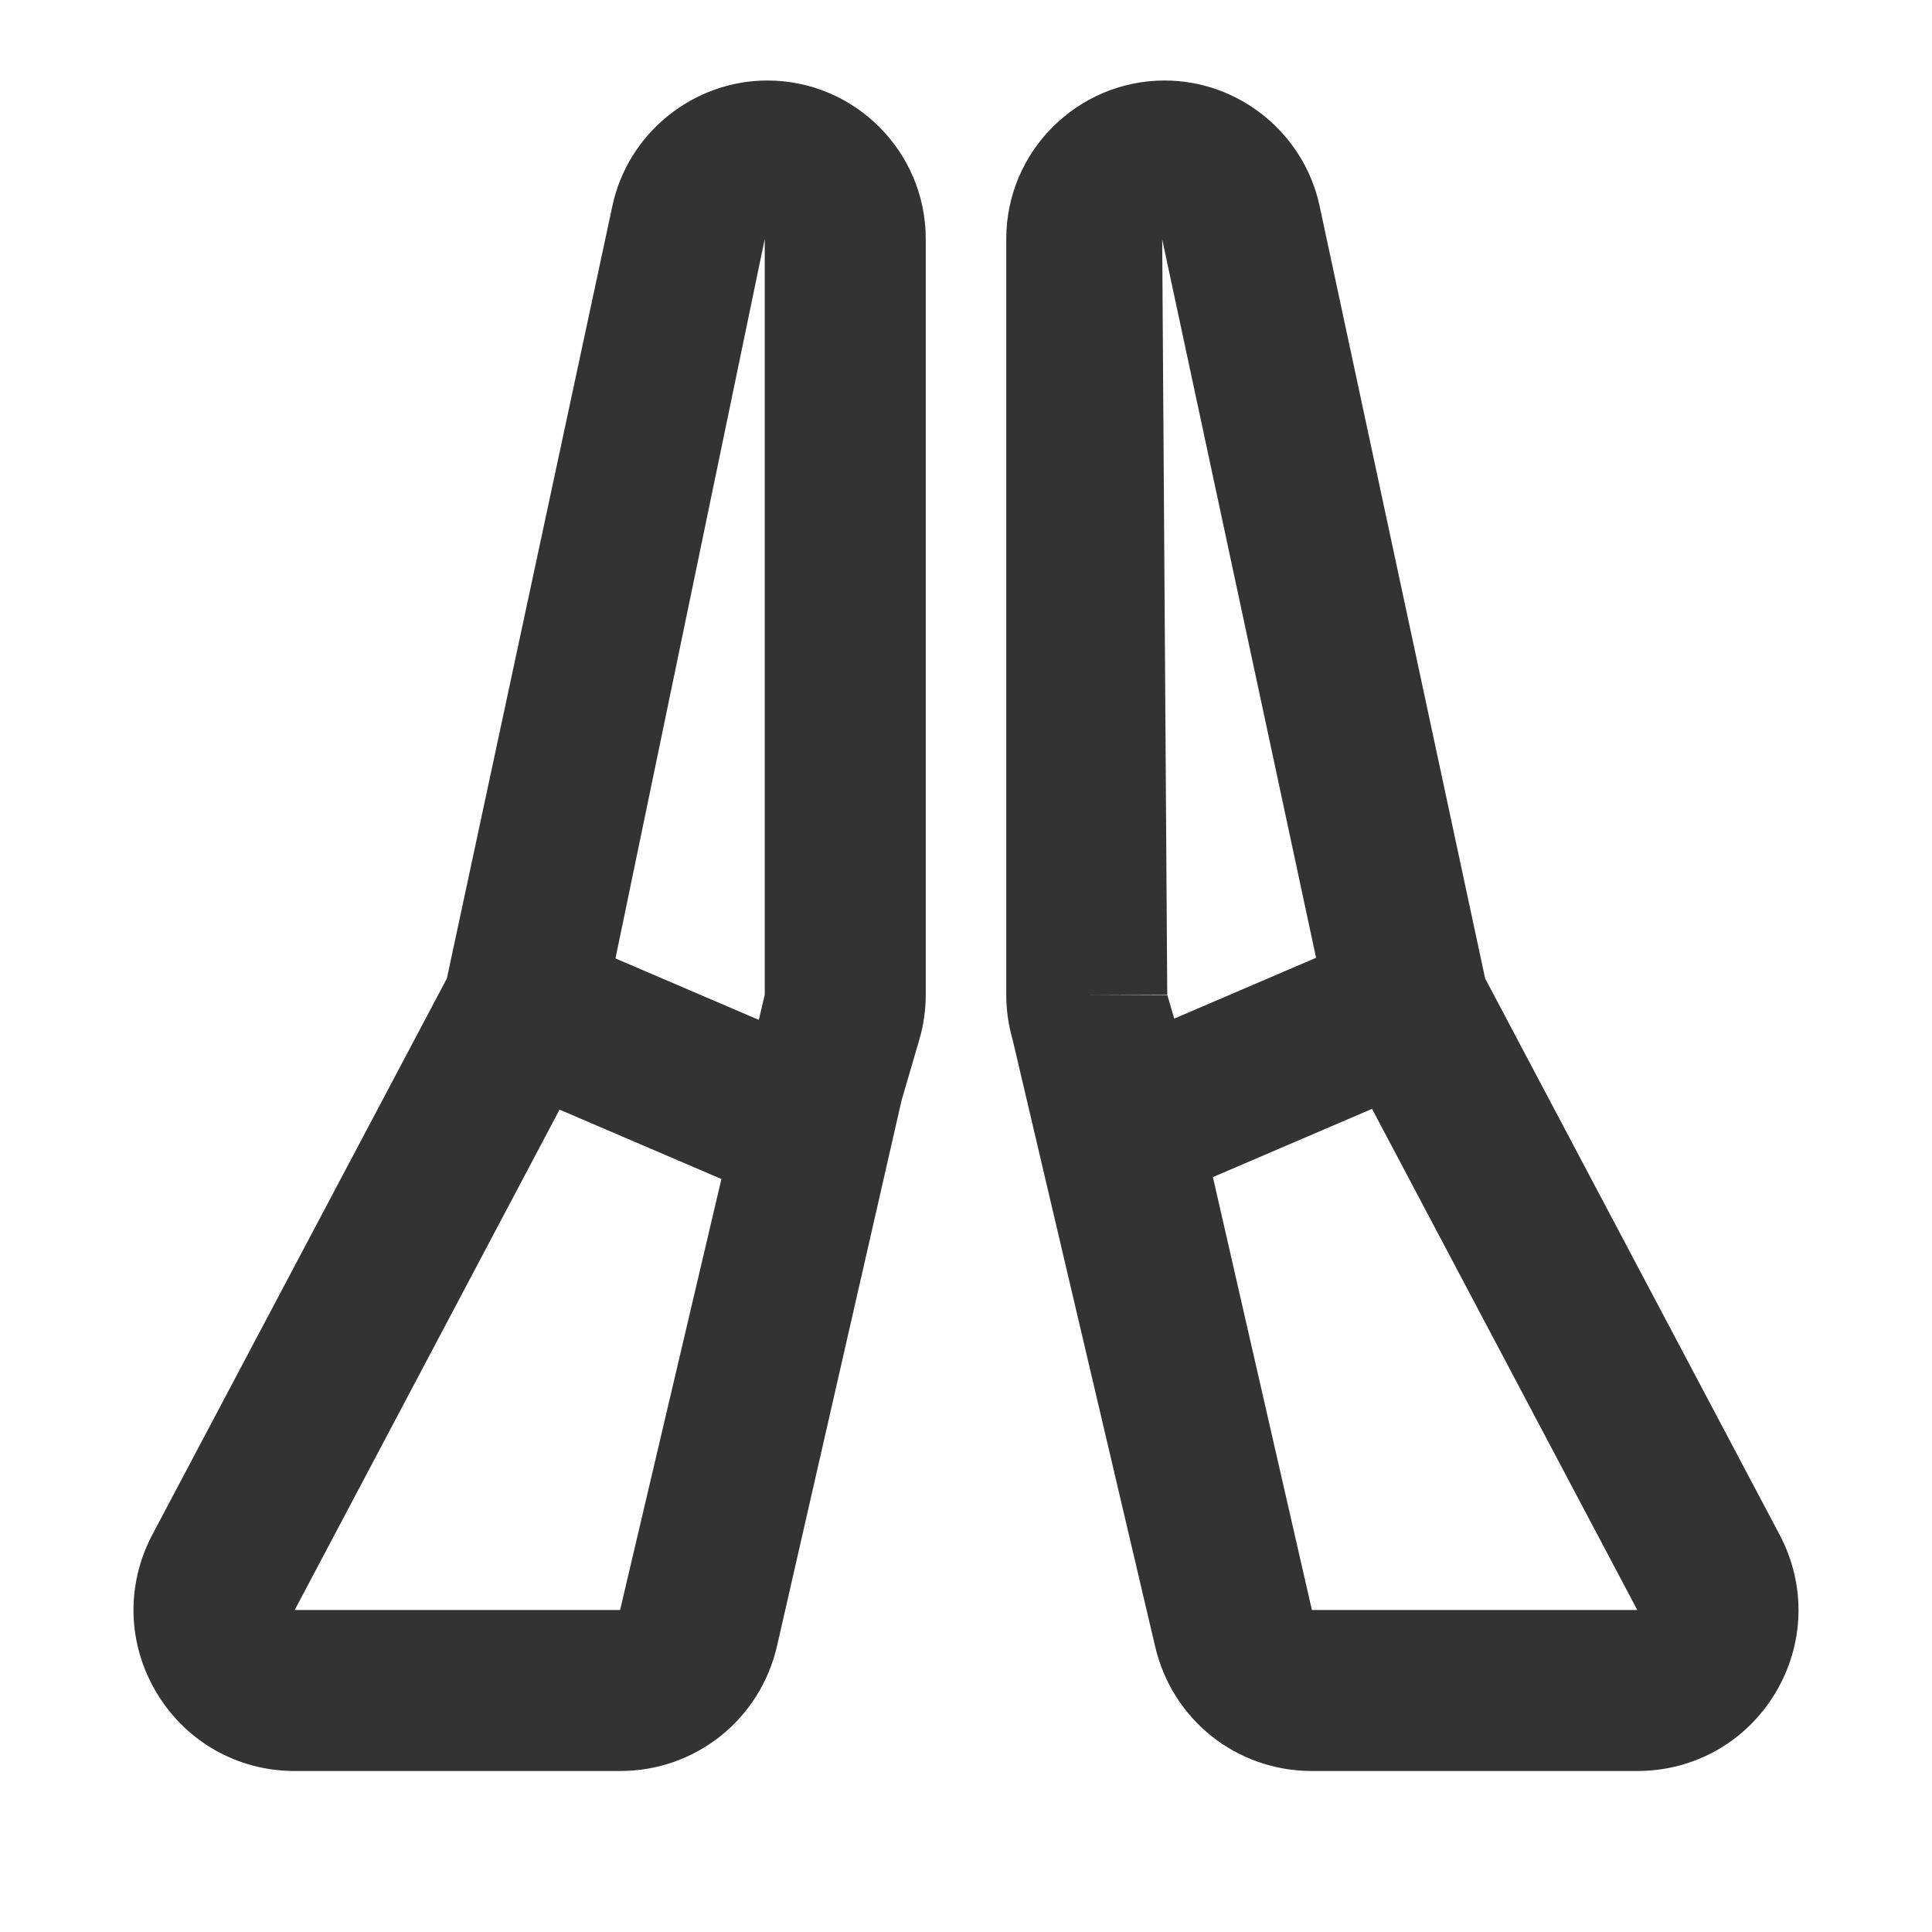 <?xml version="1.0" encoding="iso-8859-1"?>
<svg version="1.1" id="&#x56FE;&#x5C42;_1" xmlns="http://www.w3.org/2000/svg" xmlns:xlink="http://www.w3.org/1999/xlink" x="0px"
	 y="0px" viewBox="0 0 24 24" style="enable-background:new 0 0 24 24;" xml:space="preserve">
<path style="fill:#333333;" d="M7.703,22H3.661c-0.708,0-1.349-0.362-1.714-0.969c-0.365-0.606-0.385-1.342-0.054-1.968l3.658-6.908
	l2.057-9.6C7.801,1.654,8.611,1,9.532,1C10.617,1,11.5,1.883,11.5,2.968v9.389c0,0.189-0.027,0.379-0.081,0.562L11.2,13.668
	l-1.547,6.777C9.443,21.36,8.642,22,7.703,22z M9.5,2.968l-1.993,9.606c-0.04,0.18-0.102,0.352-0.187,0.513L3.661,20h4.042
	L9.5,12.356V2.968z"/>
<rect x="7.25" y="11.346" transform="matrix(0.394 -0.919 0.919 0.394 -7.178 15.614)" style="fill:#333333;" width="2" height="3.808"/>
<path style="fill:#333333;" d="M20.339,22h-4.042c-0.938,0-1.739-0.639-1.949-1.554l-1.768-7.527
	c-0.054-0.188-0.08-0.375-0.08-0.562V2.968C12.5,1.883,13.383,1,14.468,1c0.922,0,1.73,0.654,1.924,1.556l2.057,9.599l3.658,6.91
	c0.331,0.626,0.311,1.361-0.054,1.968C21.688,21.638,21.047,22,20.339,22z M13.5,12.356l1.001,0.005l0.219,0.744L16.297,20h4.042
	l-3.657-6.909c-0.084-0.157-0.148-0.332-0.188-0.514l-2.057-9.603l0.063,9.382H13.5z"/>
<rect x="13.846" y="12.25" transform="matrix(0.919 -0.394 0.394 0.919 -3.944 7.271)" style="fill:#333333;" width="3.808" height="1.999"/>
</svg>






